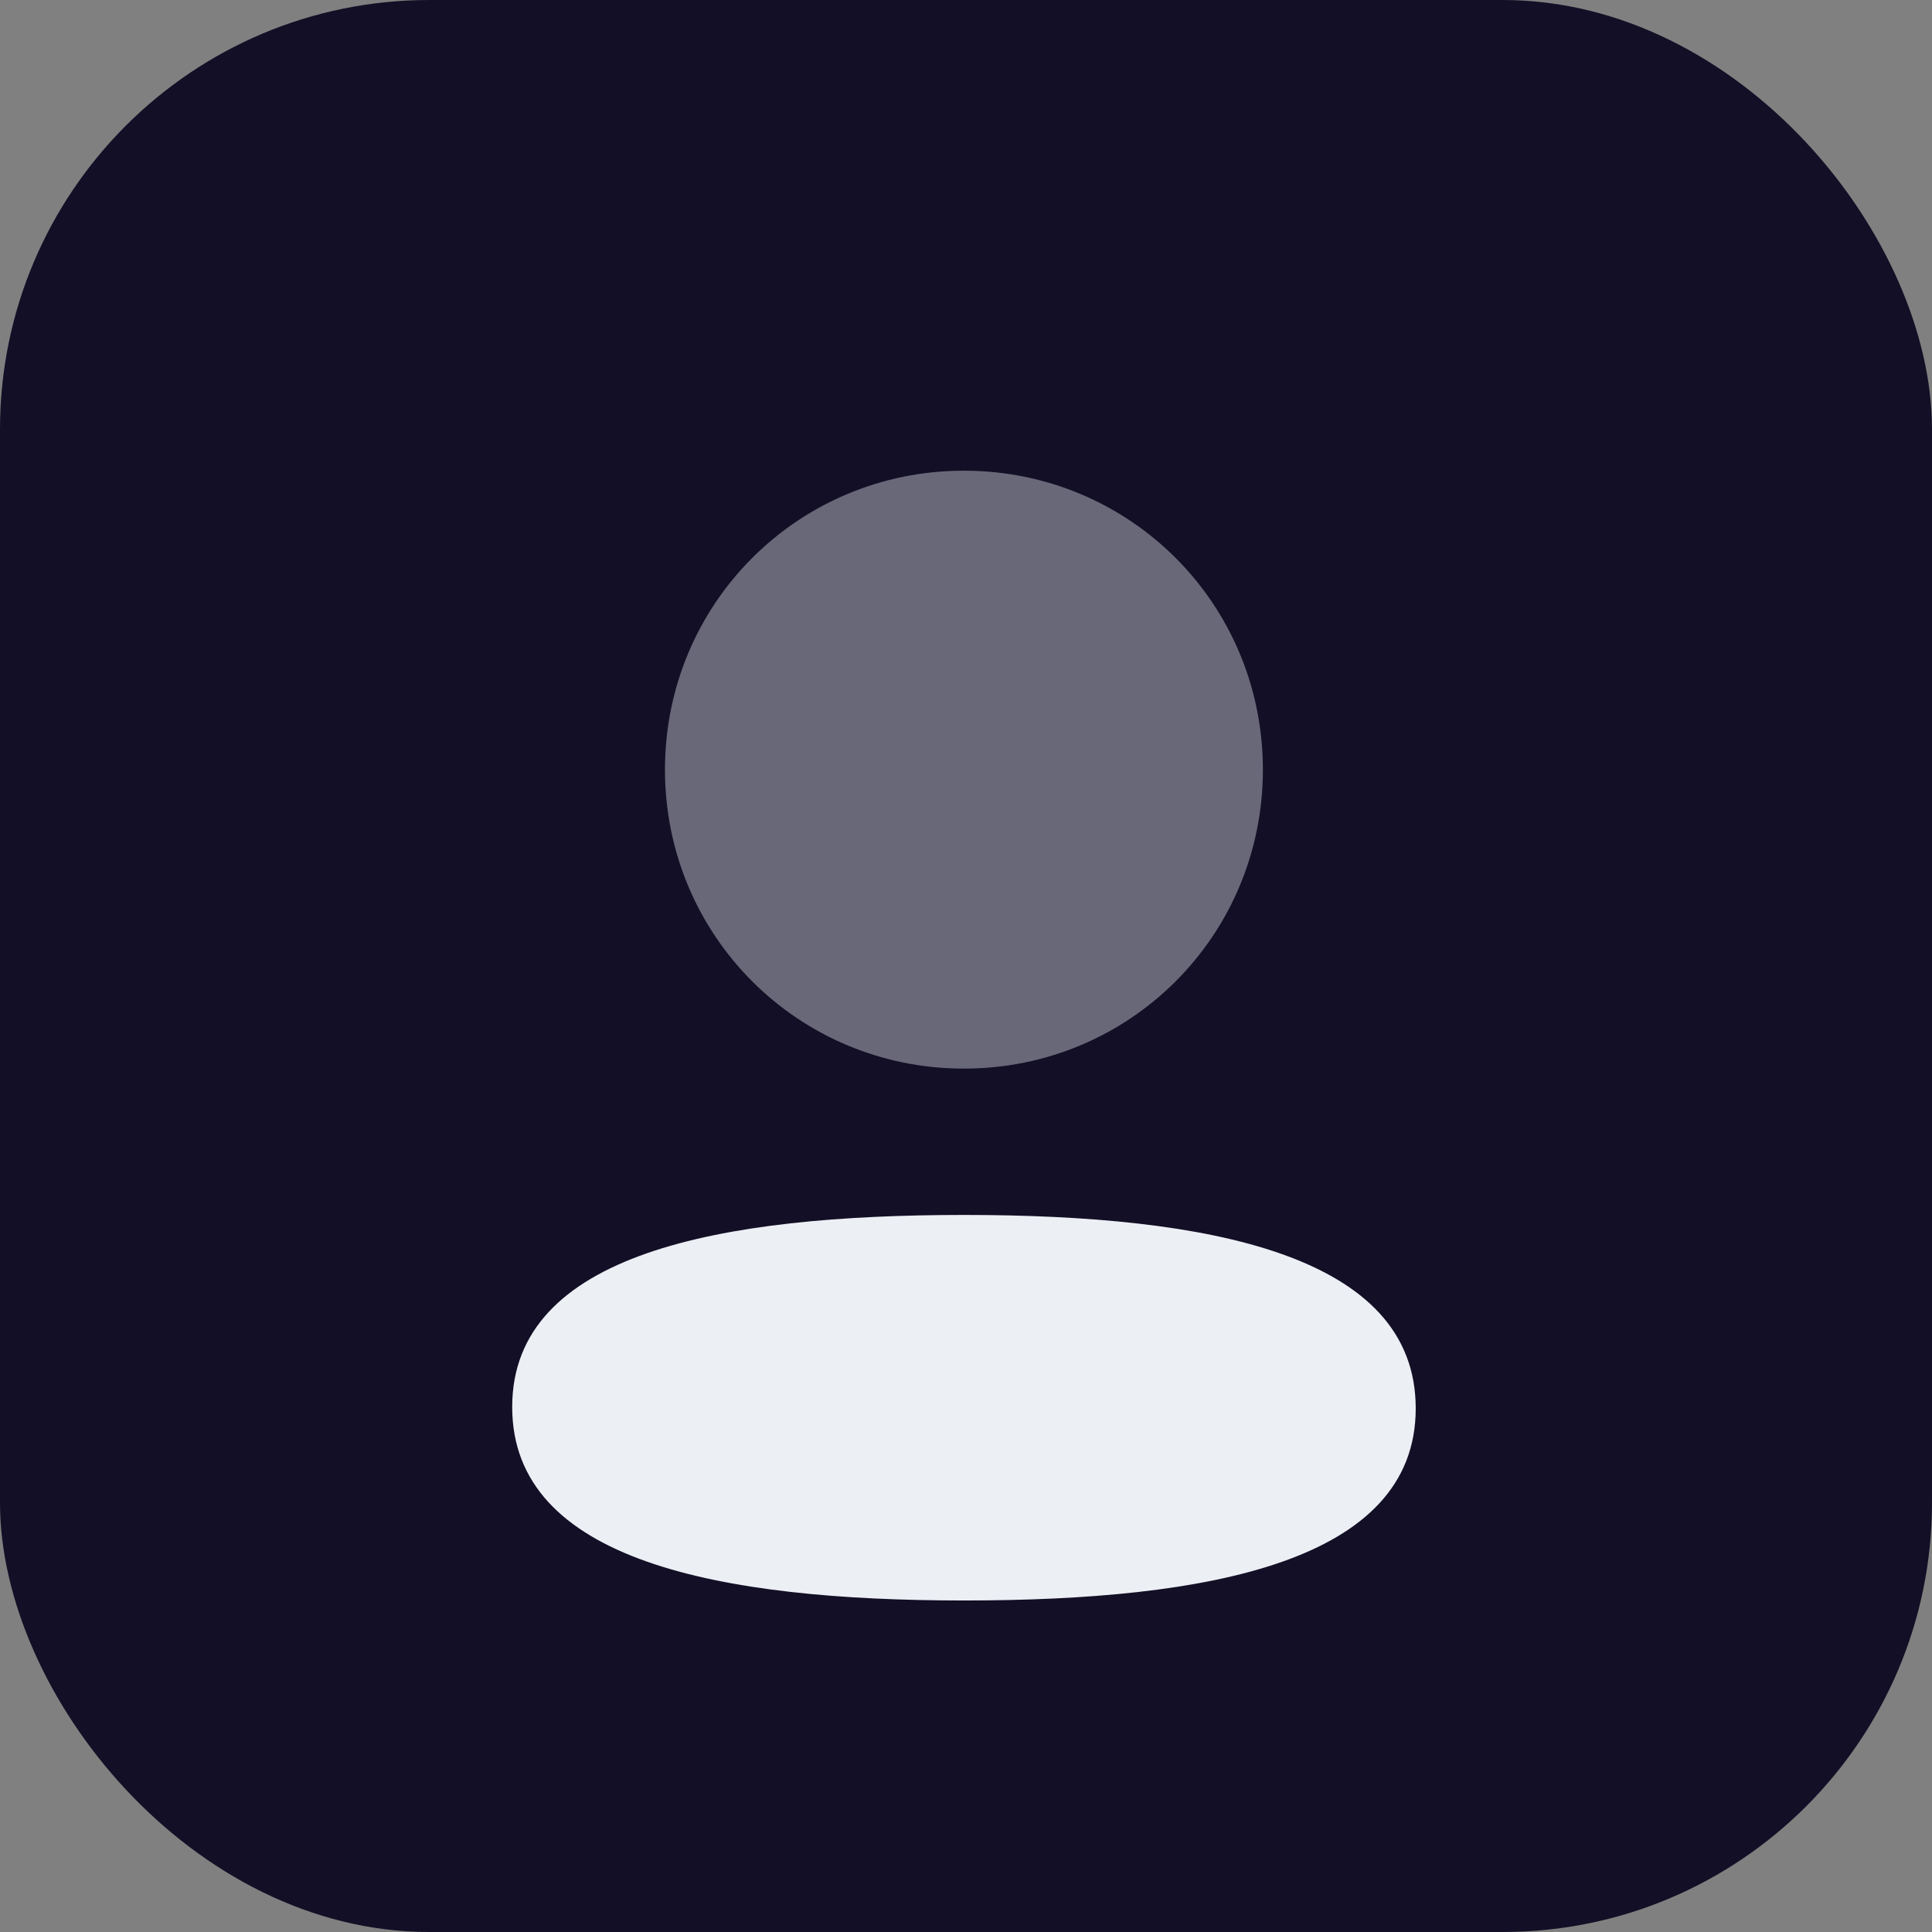 <svg width="27" height="27" viewBox="0 0 27 27" fill="none" xmlns="http://www.w3.org/2000/svg">
<rect x="0" y="0" width="27" height="27" fill="#808080" stroke="none"/>
<rect width="27" height="27" rx="6" fill="#130F26"/>
<path d="M13.472 16.979C10.067 16.979 7.158 17.515 7.158 19.663C7.158 21.811 10.049 22.367 13.472 22.367C16.877 22.367 19.785 21.831 19.785 19.683C19.785 17.534 16.896 16.979 13.472 16.979Z" fill="#ECEFF4"/>
<path opacity="0.4" d="M13.471 14.934C15.79 14.934 17.649 13.075 17.649 10.756C17.649 8.437 15.79 6.578 13.471 6.578C11.152 6.578 9.293 8.437 9.293 10.756C9.293 13.075 11.152 14.934 13.471 14.934Z" fill="#ECEFF4"/>
</svg>
